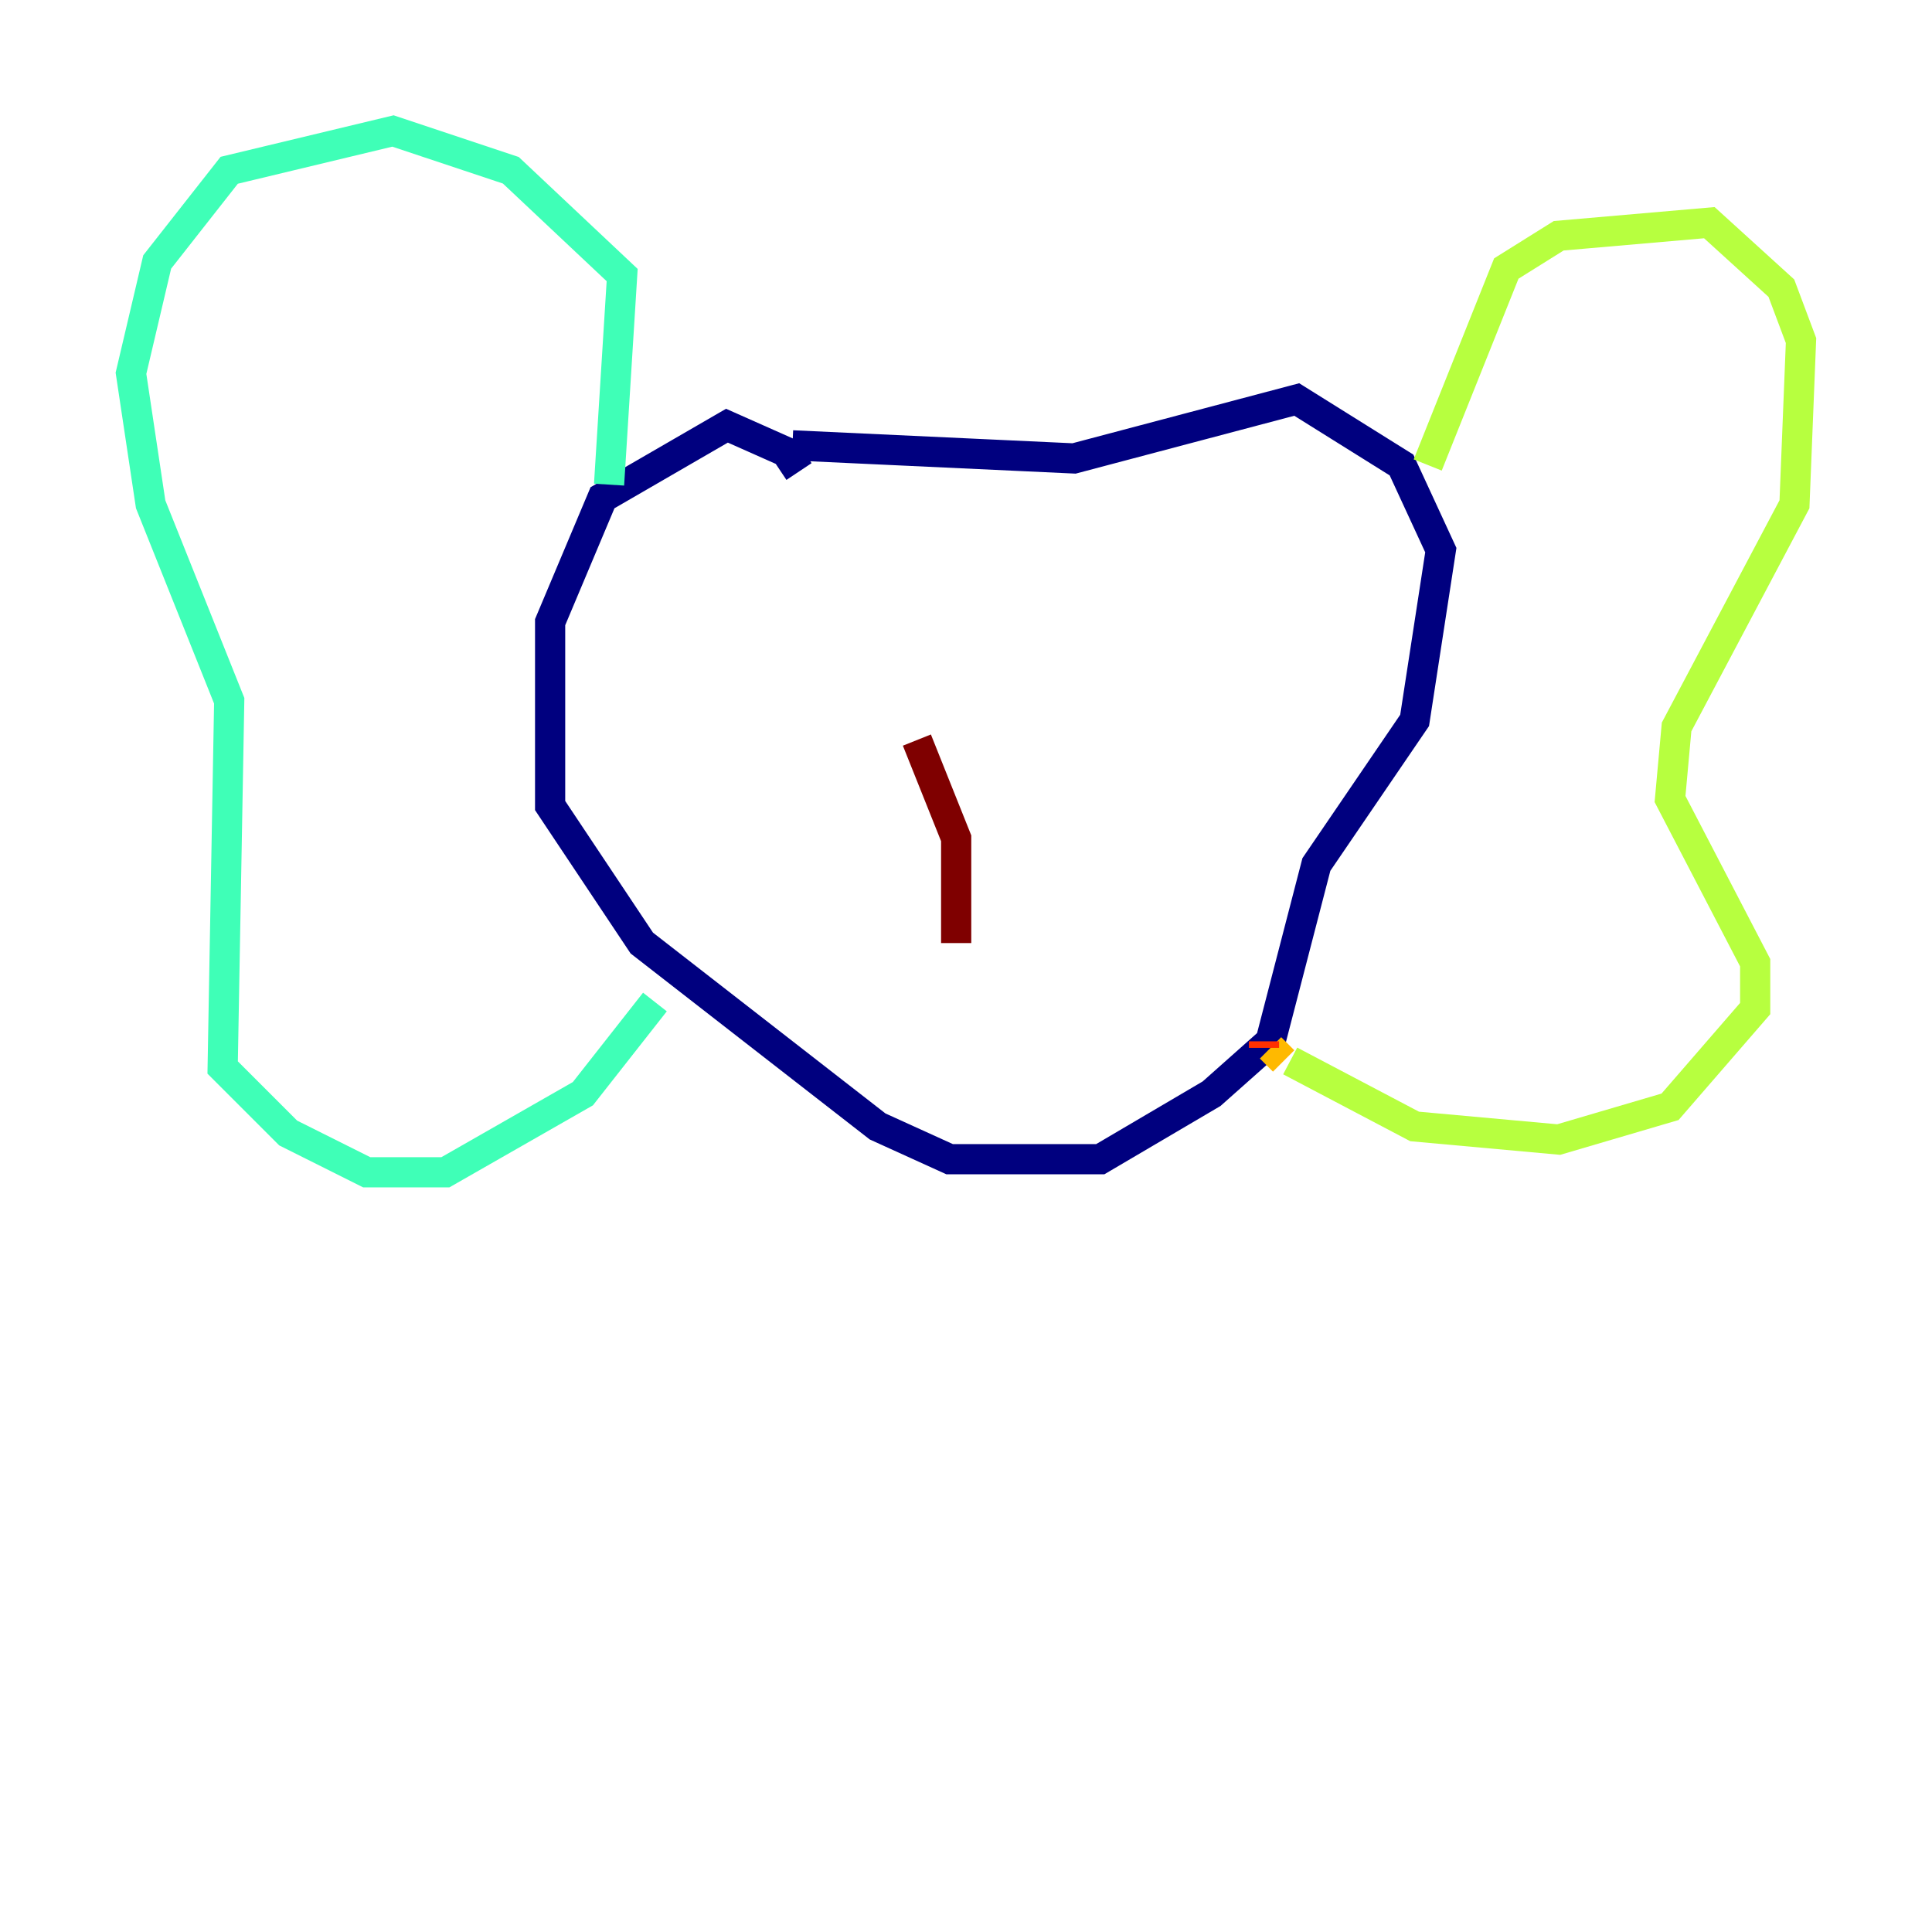 <?xml version="1.0" encoding="utf-8" ?>
<svg baseProfile="tiny" height="128" version="1.2" viewBox="0,0,128,128" width="128" xmlns="http://www.w3.org/2000/svg" xmlns:ev="http://www.w3.org/2001/xml-events" xmlns:xlink="http://www.w3.org/1999/xlink"><defs /><polyline fill="none" points="52.936,31.241 52.068,29.939 48.163,28.203 39.919,32.976 36.447,41.22 36.447,53.37 42.522,62.481 58.142,74.63 62.915,76.8 72.895,76.8 80.271,72.461 84.176,68.99 87.214,57.275 93.722,47.729 95.458,36.447 92.854,30.807 85.912,26.468 71.159,30.373 52.502,29.505" stroke="#00007f" stroke-width="2" /><polyline fill="none" points="52.502,29.505 52.502,29.505" stroke="#0010ff" stroke-width="2" /><polyline fill="none" points="52.502,29.505 52.502,29.505" stroke="#00a4ff" stroke-width="2" /><polyline fill="none" points="40.352,32.108 41.22,18.224 33.844,11.281 26.034,8.678 15.186,11.281 10.414,17.356 8.678,24.732 9.98,33.41 15.186,46.427 14.752,70.725 19.091,75.064 24.298,77.668 29.505,77.668 38.617,72.461 43.39,66.386" stroke="#3fffb7" stroke-width="2" /><polyline fill="none" points="94.59,30.807 99.797,17.79 103.268,15.62 113.248,14.752 118.02,19.091 119.322,22.563 118.888,33.41 111.078,48.163 110.644,52.936 116.285,63.783 116.285,66.82 110.644,73.329 103.268,75.498 93.722,74.63 85.478,70.291" stroke="#b7ff3f" stroke-width="2" /><polyline fill="none" points="85.044,70.291 84.176,69.424" stroke="#ffb900" stroke-width="2" /><polyline fill="none" points="83.742,69.424 83.742,68.99" stroke="#ff3000" stroke-width="2" /><polyline fill="none" points="60.746,49.031 63.349,55.539 63.349,62.481" stroke="#7f0000" stroke-width="2" /></svg>